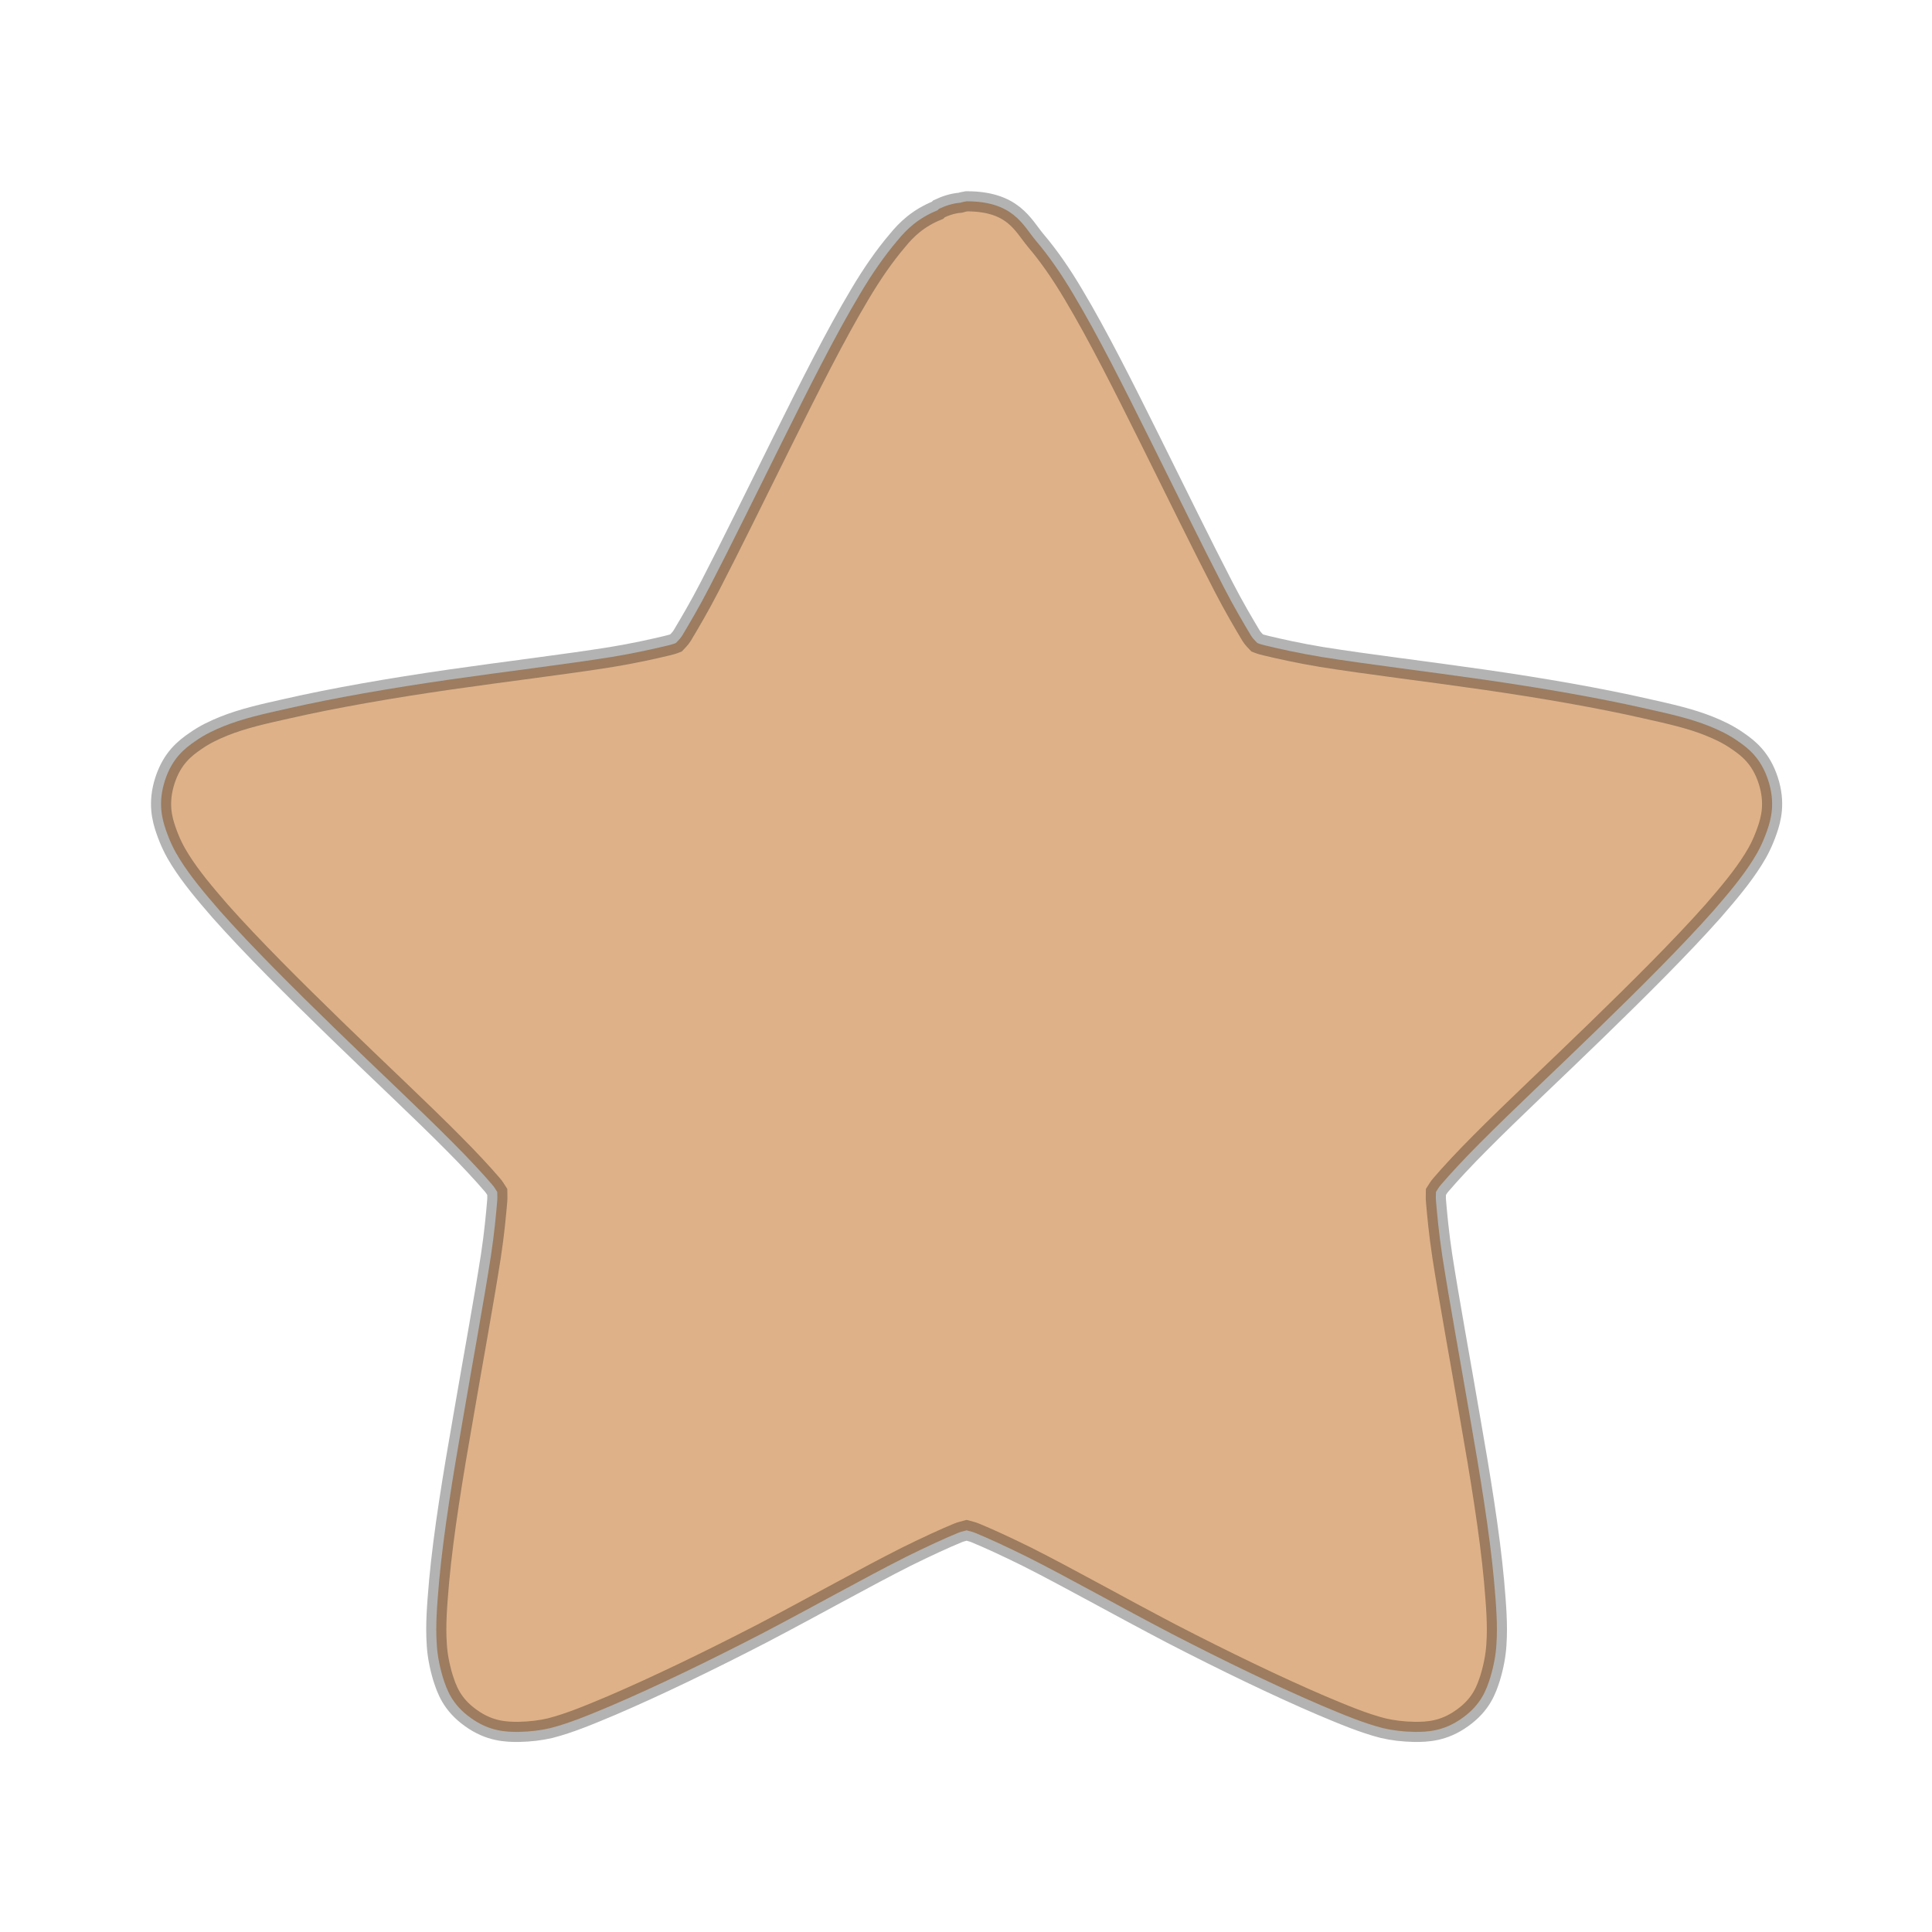 <svg width="32.5" xmlns="http://www.w3.org/2000/svg" height="32.5" viewBox="0 0 26 26" xmlns:xlink="http://www.w3.org/1999/xlink">
<path style="stroke-opacity:.298;fill:#dfb188;stroke:#000;stroke-width:.5" d="M 24 4.998 C 23.95 5.005 23.892 5.019 23.841 5.034 C 23.661 5.048 23.481 5.106 23.315 5.185 C 23.3 5.2 23.293 5.207 23.279 5.221 C 22.796 5.416 22.507 5.697 22.284 5.971 C 21.959 6.353 21.649 6.8 21.346 7.312 C 20.733 8.337 20.084 9.635 19.435 10.94 C 18.786 12.245 18.144 13.558 17.625 14.56 C 17.365 15.065 17.113 15.49 16.94 15.779 C 16.882 15.873 16.832 15.909 16.781 15.966 C 16.709 15.995 16.651 16.01 16.565 16.031 C 16.233 16.111 15.75 16.219 15.188 16.312 C 14.062 16.493 12.606 16.666 11.156 16.875 C 9.707 17.084 8.293 17.329 7.125 17.596 C 6.541 17.726 6.029 17.841 5.56 18.029 C 5.329 18.123 5.091 18.231 4.846 18.404 C 4.594 18.577 4.276 18.822 4.096 19.377 C 3.916 19.933 4.024 20.337 4.125 20.625 C 4.226 20.913 4.334 21.13 4.471 21.346 C 4.738 21.772 5.077 22.175 5.466 22.623 C 6.26 23.517 7.298 24.548 8.344 25.565 C 9.389 26.582 10.45 27.57 11.25 28.377 C 11.654 28.781 11.993 29.149 12.216 29.409 C 12.281 29.481 12.303 29.531 12.346 29.596 C 12.346 29.668 12.353 29.719 12.346 29.812 C 12.317 30.151 12.274 30.627 12.188 31.19 C 12.014 32.308 11.748 33.75 11.502 35.185 C 11.25 36.62 11.012 38.062 10.904 39.252 C 10.853 39.844 10.81 40.341 10.846 40.846 C 10.861 41.091 10.911 41.365 10.998 41.654 C 11.091 41.942 11.214 42.317 11.69 42.656 C 12.159 42.995 12.577 43.002 12.873 43.002 C 13.175 42.995 13.413 42.966 13.659 42.909 C 14.142 42.786 14.639 42.577 15.188 42.346 C 16.284 41.877 17.611 41.236 18.909 40.565 C 20.207 39.887 21.483 39.166 22.5 38.654 C 23.012 38.401 23.466 38.192 23.784 38.062 C 23.87 38.026 23.928 38.019 24 37.998 C 24.072 38.019 24.13 38.026 24.216 38.062 C 24.534 38.192 24.988 38.401 25.5 38.654 C 26.517 39.166 27.793 39.887 29.091 40.565 C 30.389 41.236 31.716 41.877 32.812 42.346 C 33.361 42.577 33.858 42.786 34.341 42.909 C 34.587 42.966 34.825 42.995 35.127 43.002 C 35.423 43.002 35.841 42.995 36.31 42.656 C 36.786 42.317 36.909 41.942 37.002 41.654 C 37.089 41.365 37.139 41.091 37.154 40.846 C 37.19 40.341 37.147 39.844 37.096 39.252 C 36.988 38.062 36.75 36.62 36.498 35.185 C 36.252 33.75 35.986 32.308 35.812 31.19 C 35.726 30.627 35.683 30.151 35.654 29.812 C 35.647 29.719 35.654 29.668 35.654 29.596 C 35.697 29.531 35.719 29.481 35.784 29.409 C 36.007 29.149 36.346 28.781 36.75 28.377 C 37.55 27.57 38.611 26.582 39.656 25.565 C 40.702 24.548 41.74 23.517 42.534 22.623 C 42.923 22.175 43.262 21.772 43.529 21.346 C 43.666 21.13 43.774 20.913 43.875 20.625 C 43.976 20.337 44.084 19.933 43.904 19.377 C 43.724 18.822 43.406 18.577 43.154 18.404 C 42.909 18.231 42.671 18.123 42.44 18.029 C 41.971 17.841 41.459 17.726 40.875 17.596 C 39.707 17.329 38.293 17.084 36.844 16.875 C 35.394 16.666 33.938 16.493 32.812 16.312 C 32.25 16.219 31.767 16.111 31.435 16.031 C 31.349 16.01 31.291 15.995 31.219 15.966 C 31.168 15.909 31.118 15.873 31.06 15.779 C 30.887 15.49 30.635 15.065 30.375 14.56 C 29.856 13.558 29.214 12.245 28.565 10.94 C 27.916 9.635 27.267 8.337 26.654 7.312 C 26.351 6.8 26.041 6.353 25.716 5.971 C 25.392 5.582 25.154 4.998 24 4.998 Z " transform="scale(.542)"/>
</svg>
